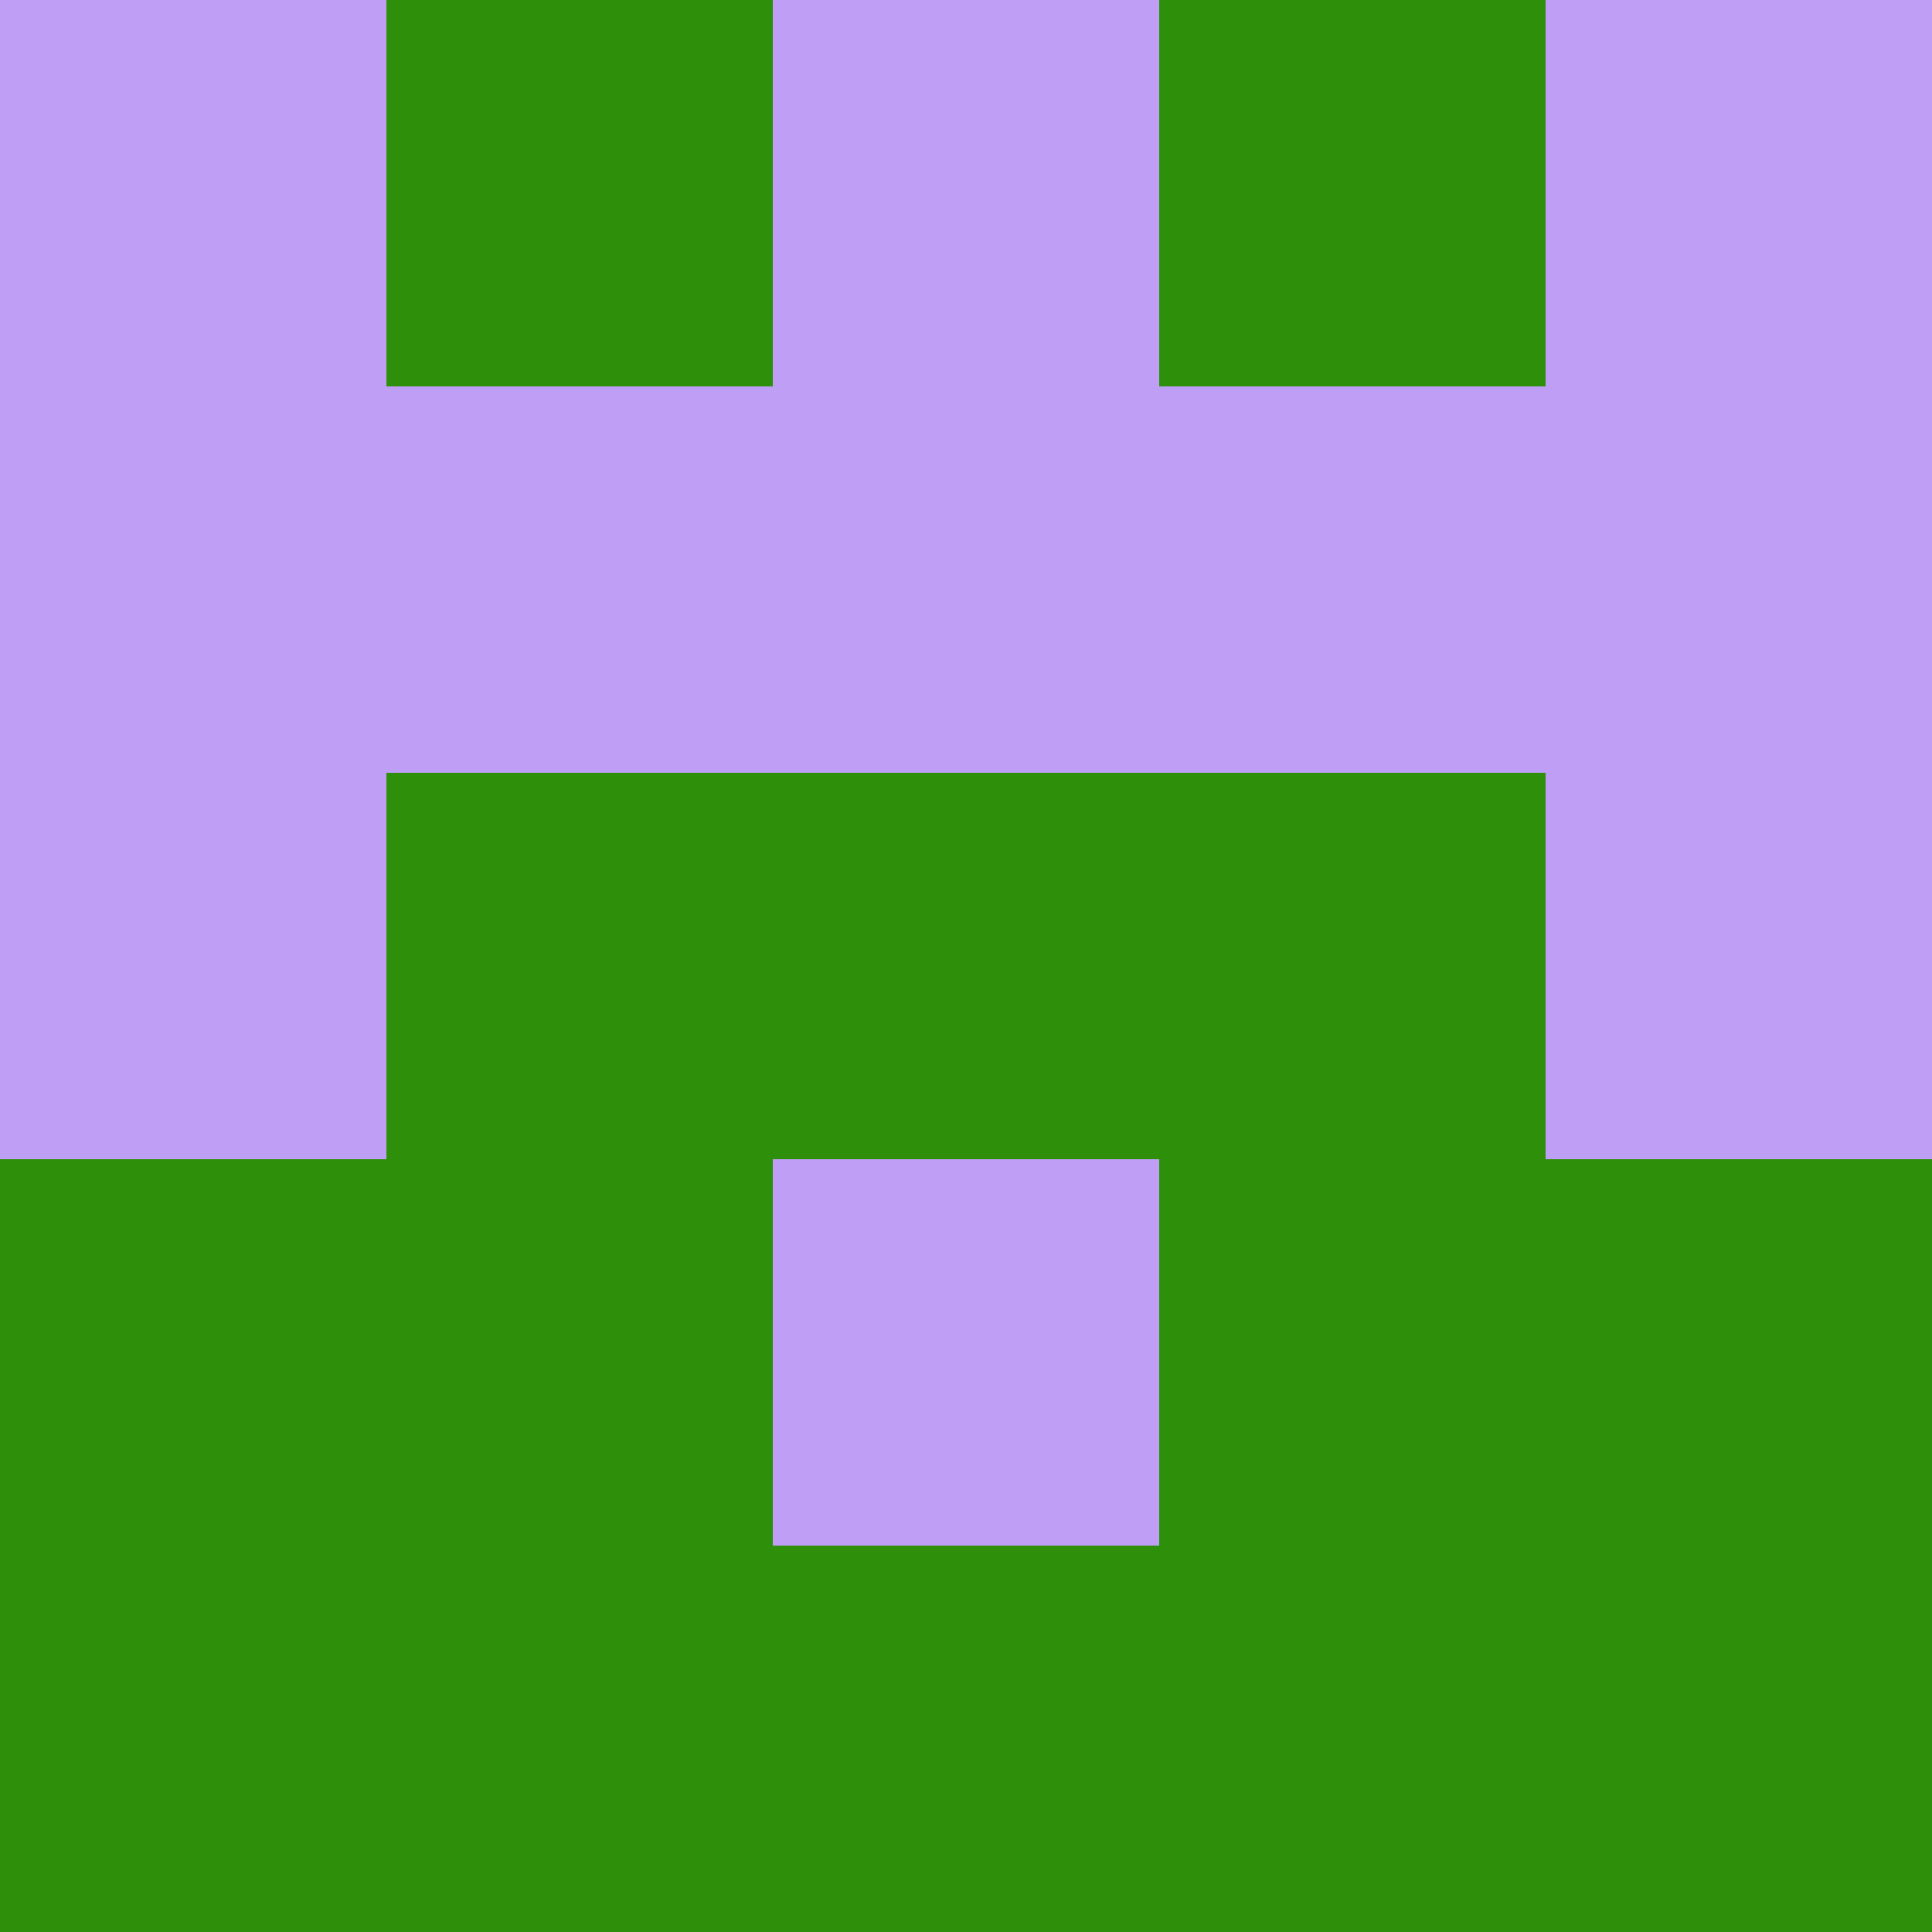 <?xml version="1.0" encoding="utf-8"?>
<!DOCTYPE svg PUBLIC "-//W3C//DTD SVG 20010904//EN"
        "http://www.w3.org/TR/2001/REC-SVG-20010904/DTD/svg10.dtd">

<svg viewBox="0 0 5 5"
     xmlns="http://www.w3.org/2000/svg"
     xmlns:xlink="http://www.w3.org/1999/xlink">

            <rect x ="0" y="0"
          width="1" height="1"
          fill="#BF9EF5"></rect>
        <rect x ="4" y="0"
          width="1" height="1"
          fill="#BF9EF5"></rect>
        <rect x ="1" y="0"
          width="1" height="1"
          fill="#2E8F0B"></rect>
        <rect x ="3" y="0"
          width="1" height="1"
          fill="#2E8F0B"></rect>
        <rect x ="2" y="0"
          width="1" height="1"
          fill="#BF9EF5"></rect>
                <rect x ="0" y="1"
          width="1" height="1"
          fill="#BF9EF5"></rect>
        <rect x ="4" y="1"
          width="1" height="1"
          fill="#BF9EF5"></rect>
        <rect x ="1" y="1"
          width="1" height="1"
          fill="#BF9EF5"></rect>
        <rect x ="3" y="1"
          width="1" height="1"
          fill="#BF9EF5"></rect>
        <rect x ="2" y="1"
          width="1" height="1"
          fill="#BF9EF5"></rect>
                <rect x ="0" y="2"
          width="1" height="1"
          fill="#BF9EF5"></rect>
        <rect x ="4" y="2"
          width="1" height="1"
          fill="#BF9EF5"></rect>
        <rect x ="1" y="2"
          width="1" height="1"
          fill="#2E8F0B"></rect>
        <rect x ="3" y="2"
          width="1" height="1"
          fill="#2E8F0B"></rect>
        <rect x ="2" y="2"
          width="1" height="1"
          fill="#2E8F0B"></rect>
                <rect x ="0" y="3"
          width="1" height="1"
          fill="#2E8F0B"></rect>
        <rect x ="4" y="3"
          width="1" height="1"
          fill="#2E8F0B"></rect>
        <rect x ="1" y="3"
          width="1" height="1"
          fill="#2E8F0B"></rect>
        <rect x ="3" y="3"
          width="1" height="1"
          fill="#2E8F0B"></rect>
        <rect x ="2" y="3"
          width="1" height="1"
          fill="#BF9EF5"></rect>
                <rect x ="0" y="4"
          width="1" height="1"
          fill="#2E8F0B"></rect>
        <rect x ="4" y="4"
          width="1" height="1"
          fill="#2E8F0B"></rect>
        <rect x ="1" y="4"
          width="1" height="1"
          fill="#2E8F0B"></rect>
        <rect x ="3" y="4"
          width="1" height="1"
          fill="#2E8F0B"></rect>
        <rect x ="2" y="4"
          width="1" height="1"
          fill="#2E8F0B"></rect>
        </svg>

